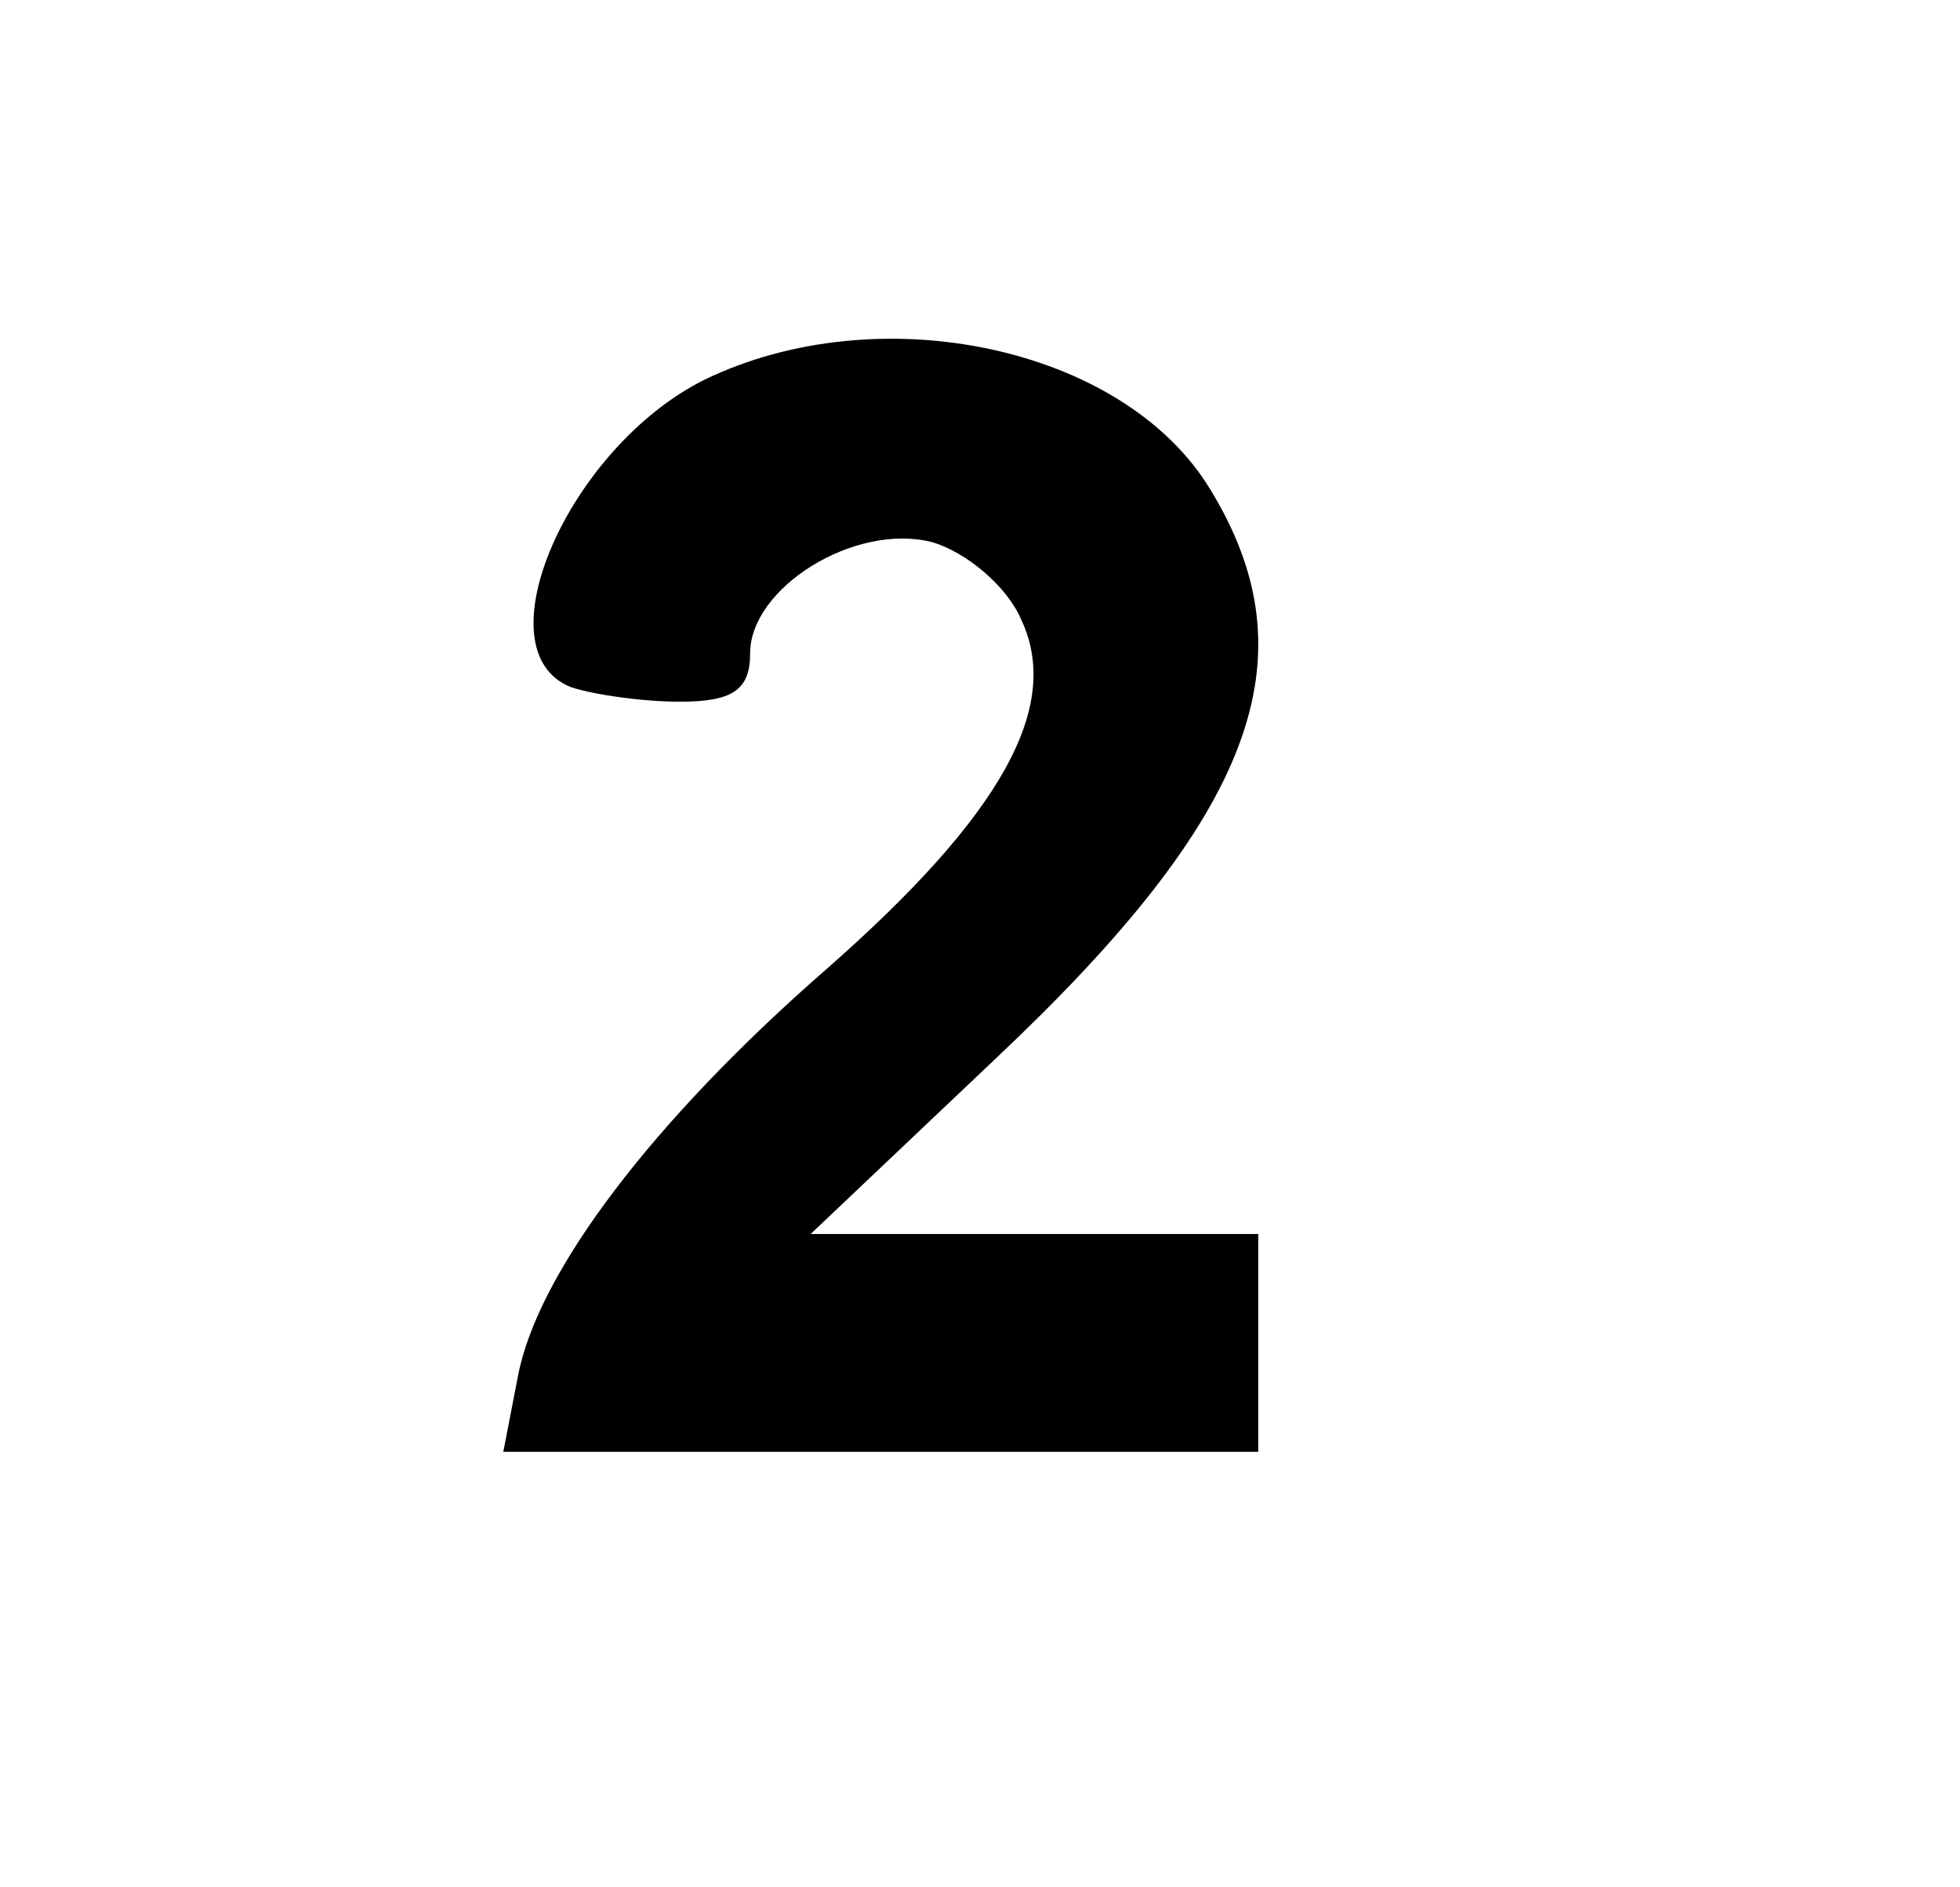 <?xml version="1.0" standalone="no"?>
<!DOCTYPE svg PUBLIC "-//W3C//DTD SVG 20010904//EN"
 "http://www.w3.org/TR/2001/REC-SVG-20010904/DTD/svg10.dtd">
<svg version="1.0" xmlns="http://www.w3.org/2000/svg"
 width="81pt" height="78pt" viewBox="0 0 81 78"
 preserveAspectRatio="xMidYMid meet">

<g transform="translate(0,78) scale(0.1,-0.1)"
fill="#000000" stroke="none">
<path d="M291 623 c-56 -28 -93 -112 -55 -127 9 -3 29 -6 45 -6 22 0 29 5 29
20 0 27 43 54 75 46 14 -4 31 -18 37 -32 17 -36 -8 -81 -81 -145 -71 -62 -119
-125 -127 -168 l-6 -31 156 0 156 0 0 45 0 45 -92 0 -93 0 77 73 c106 100 131
165 88 235 -36 59 -137 80 -209 45z"/>
</g>
</svg>

